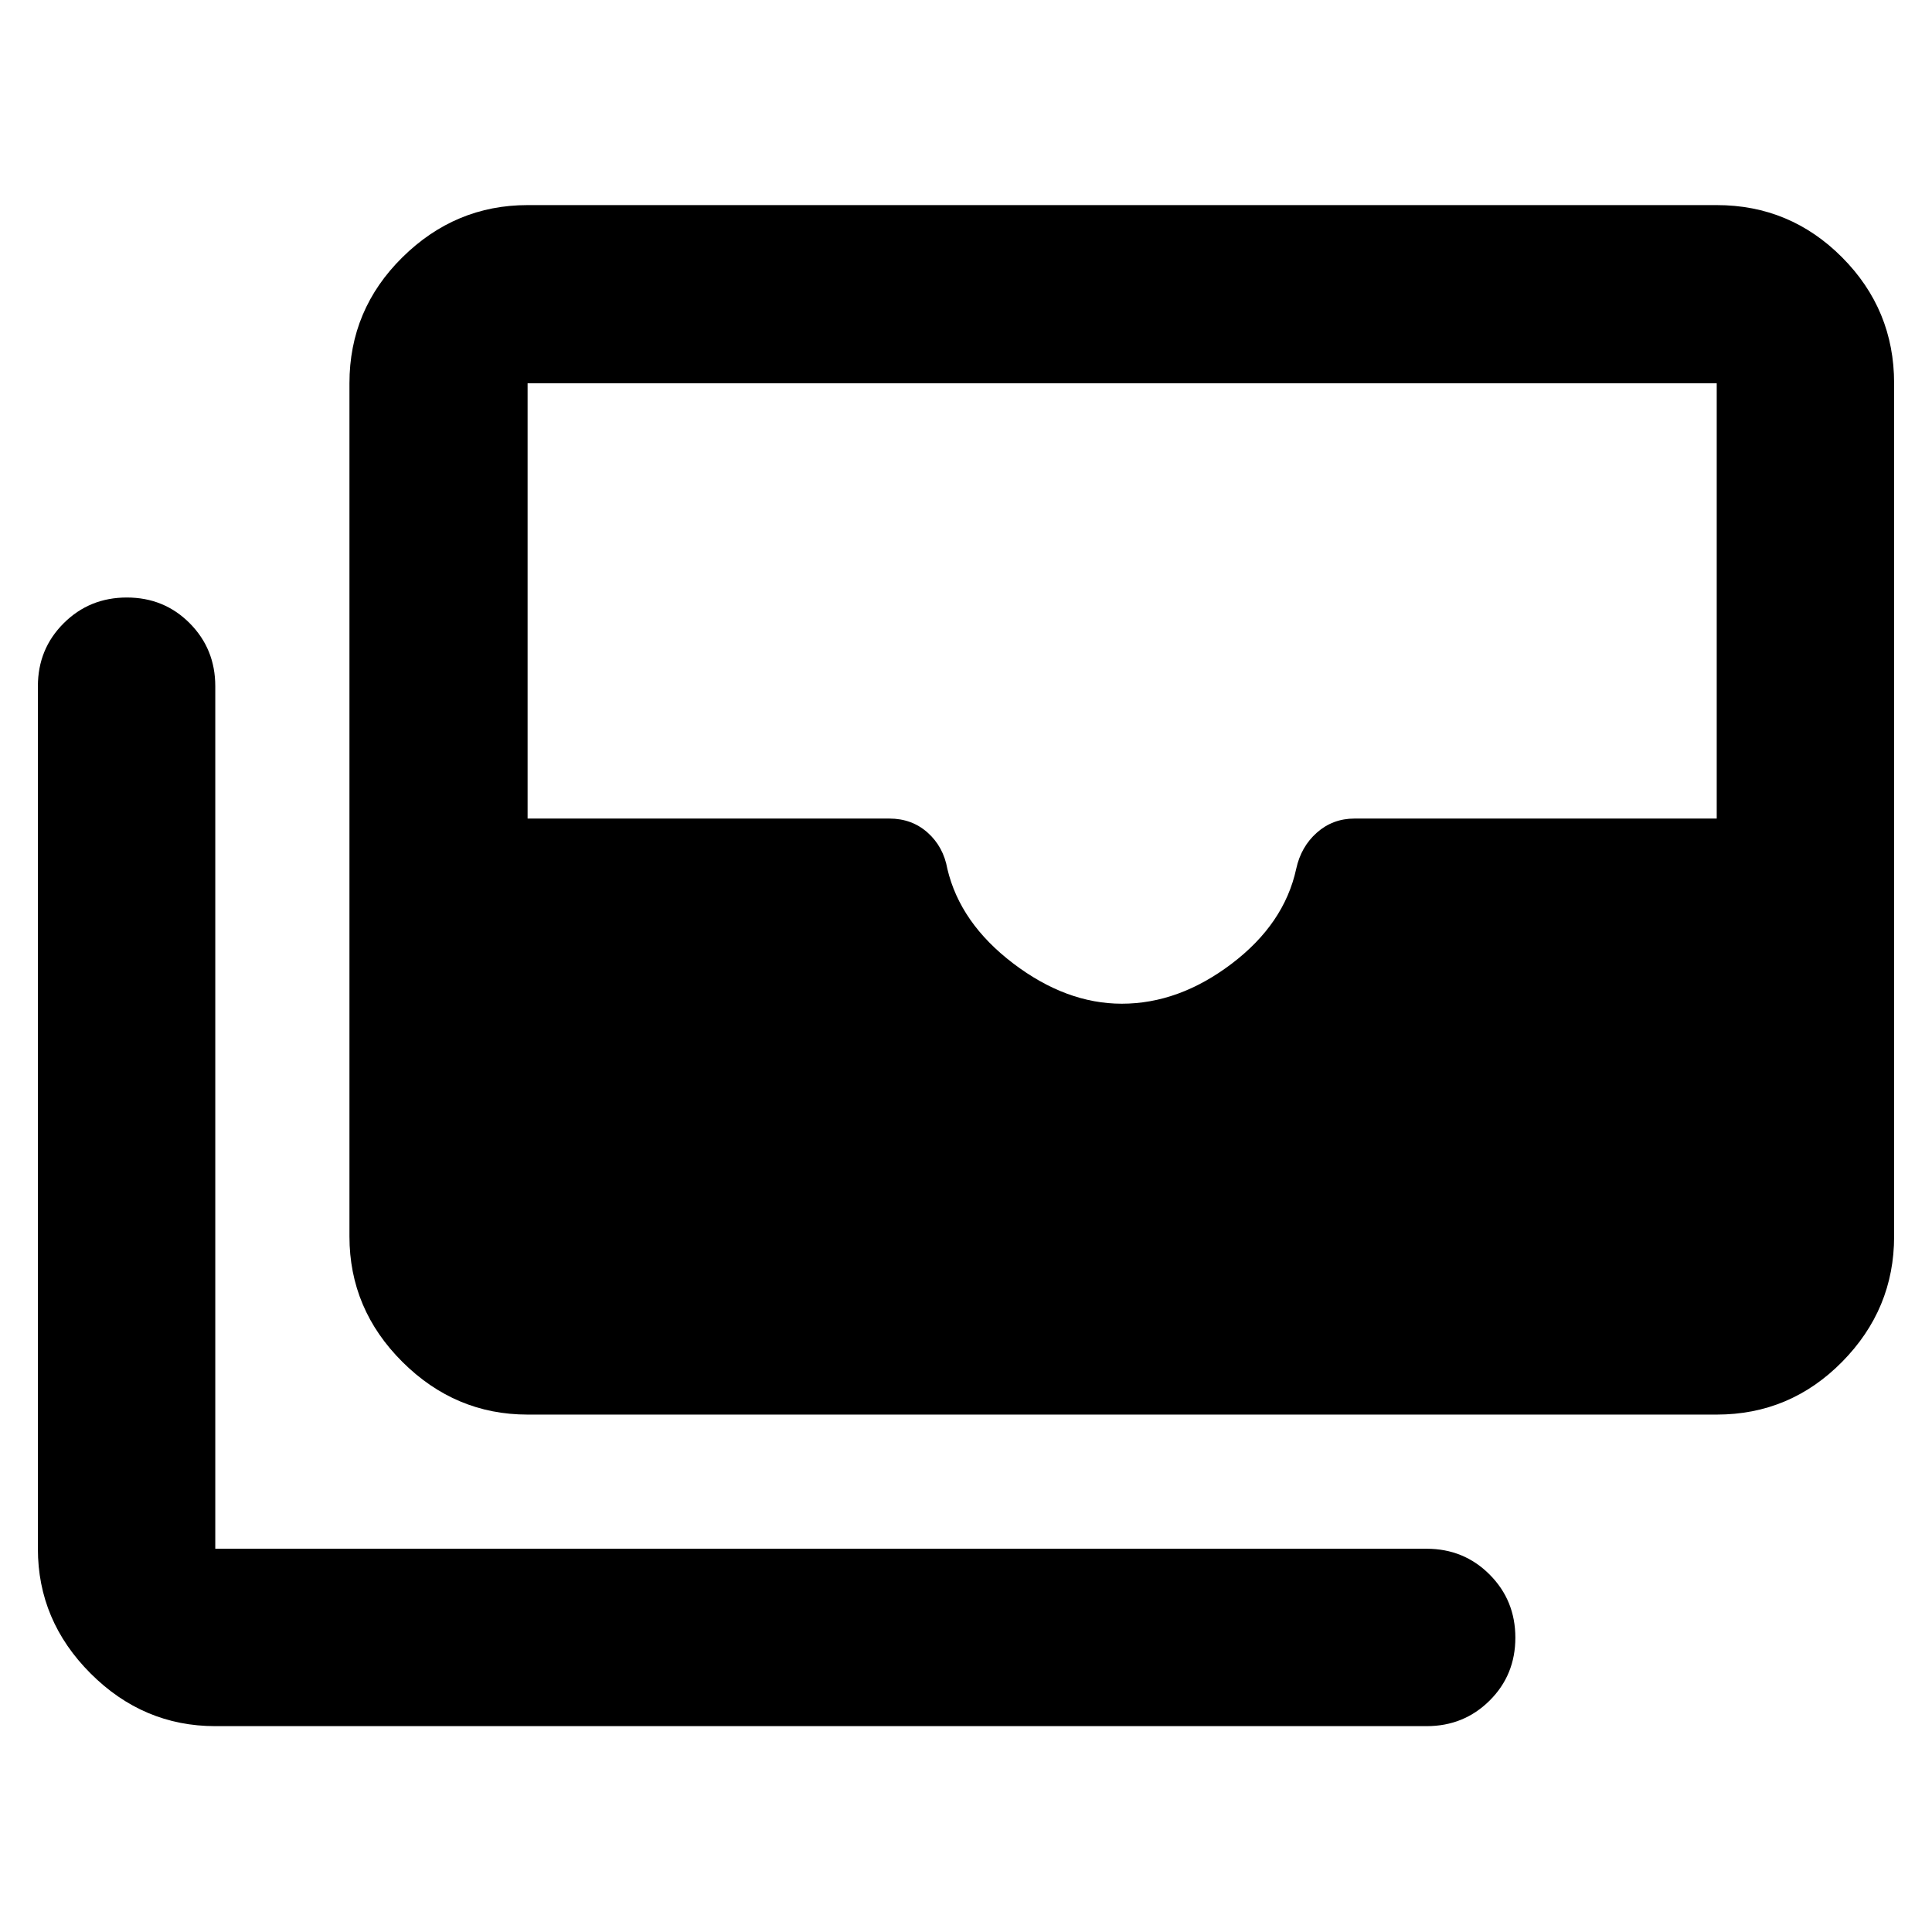 <svg xmlns="http://www.w3.org/2000/svg" height="40" viewBox="0 -960 960 960" width="40"><path d="M262.159-257.101q-35.928 0-62.225-26.196-26.297-26.195-26.297-62.326v-423.942q0-36.595 26.297-62.559t62.225-25.964h590.87q36.44 0 62.293 25.964t25.853 62.559v423.942q0 36.131-25.853 62.326-25.853 26.196-62.293 26.196h-590.87Zm295.247-204.16q28.377 0 54.552-19.833 26.175-19.834 32.115-47.167 2.377-11 10.265-18 7.888-7 18.735-7h179.956v-216.304h-590.87v216.304h179.734q11.223 0 19.055 7 7.833 7 9.791 18 6.377 26.957 32.71 46.978 26.334 20.022 53.957 20.022ZM106.971-102.289q-35.773 0-61.96-26.186-26.186-26.187-26.186-61.96v-428.593q0-18.5 12.82-31.287 12.82-12.786 31.37-12.786t31.253 12.786q12.703 12.787 12.703 31.287v428.593h601.927q18.5 0 31.287 12.82 12.786 12.82 12.786 31.37t-12.786 31.253q-12.787 12.703-31.287 12.703H106.971Z"/></svg>